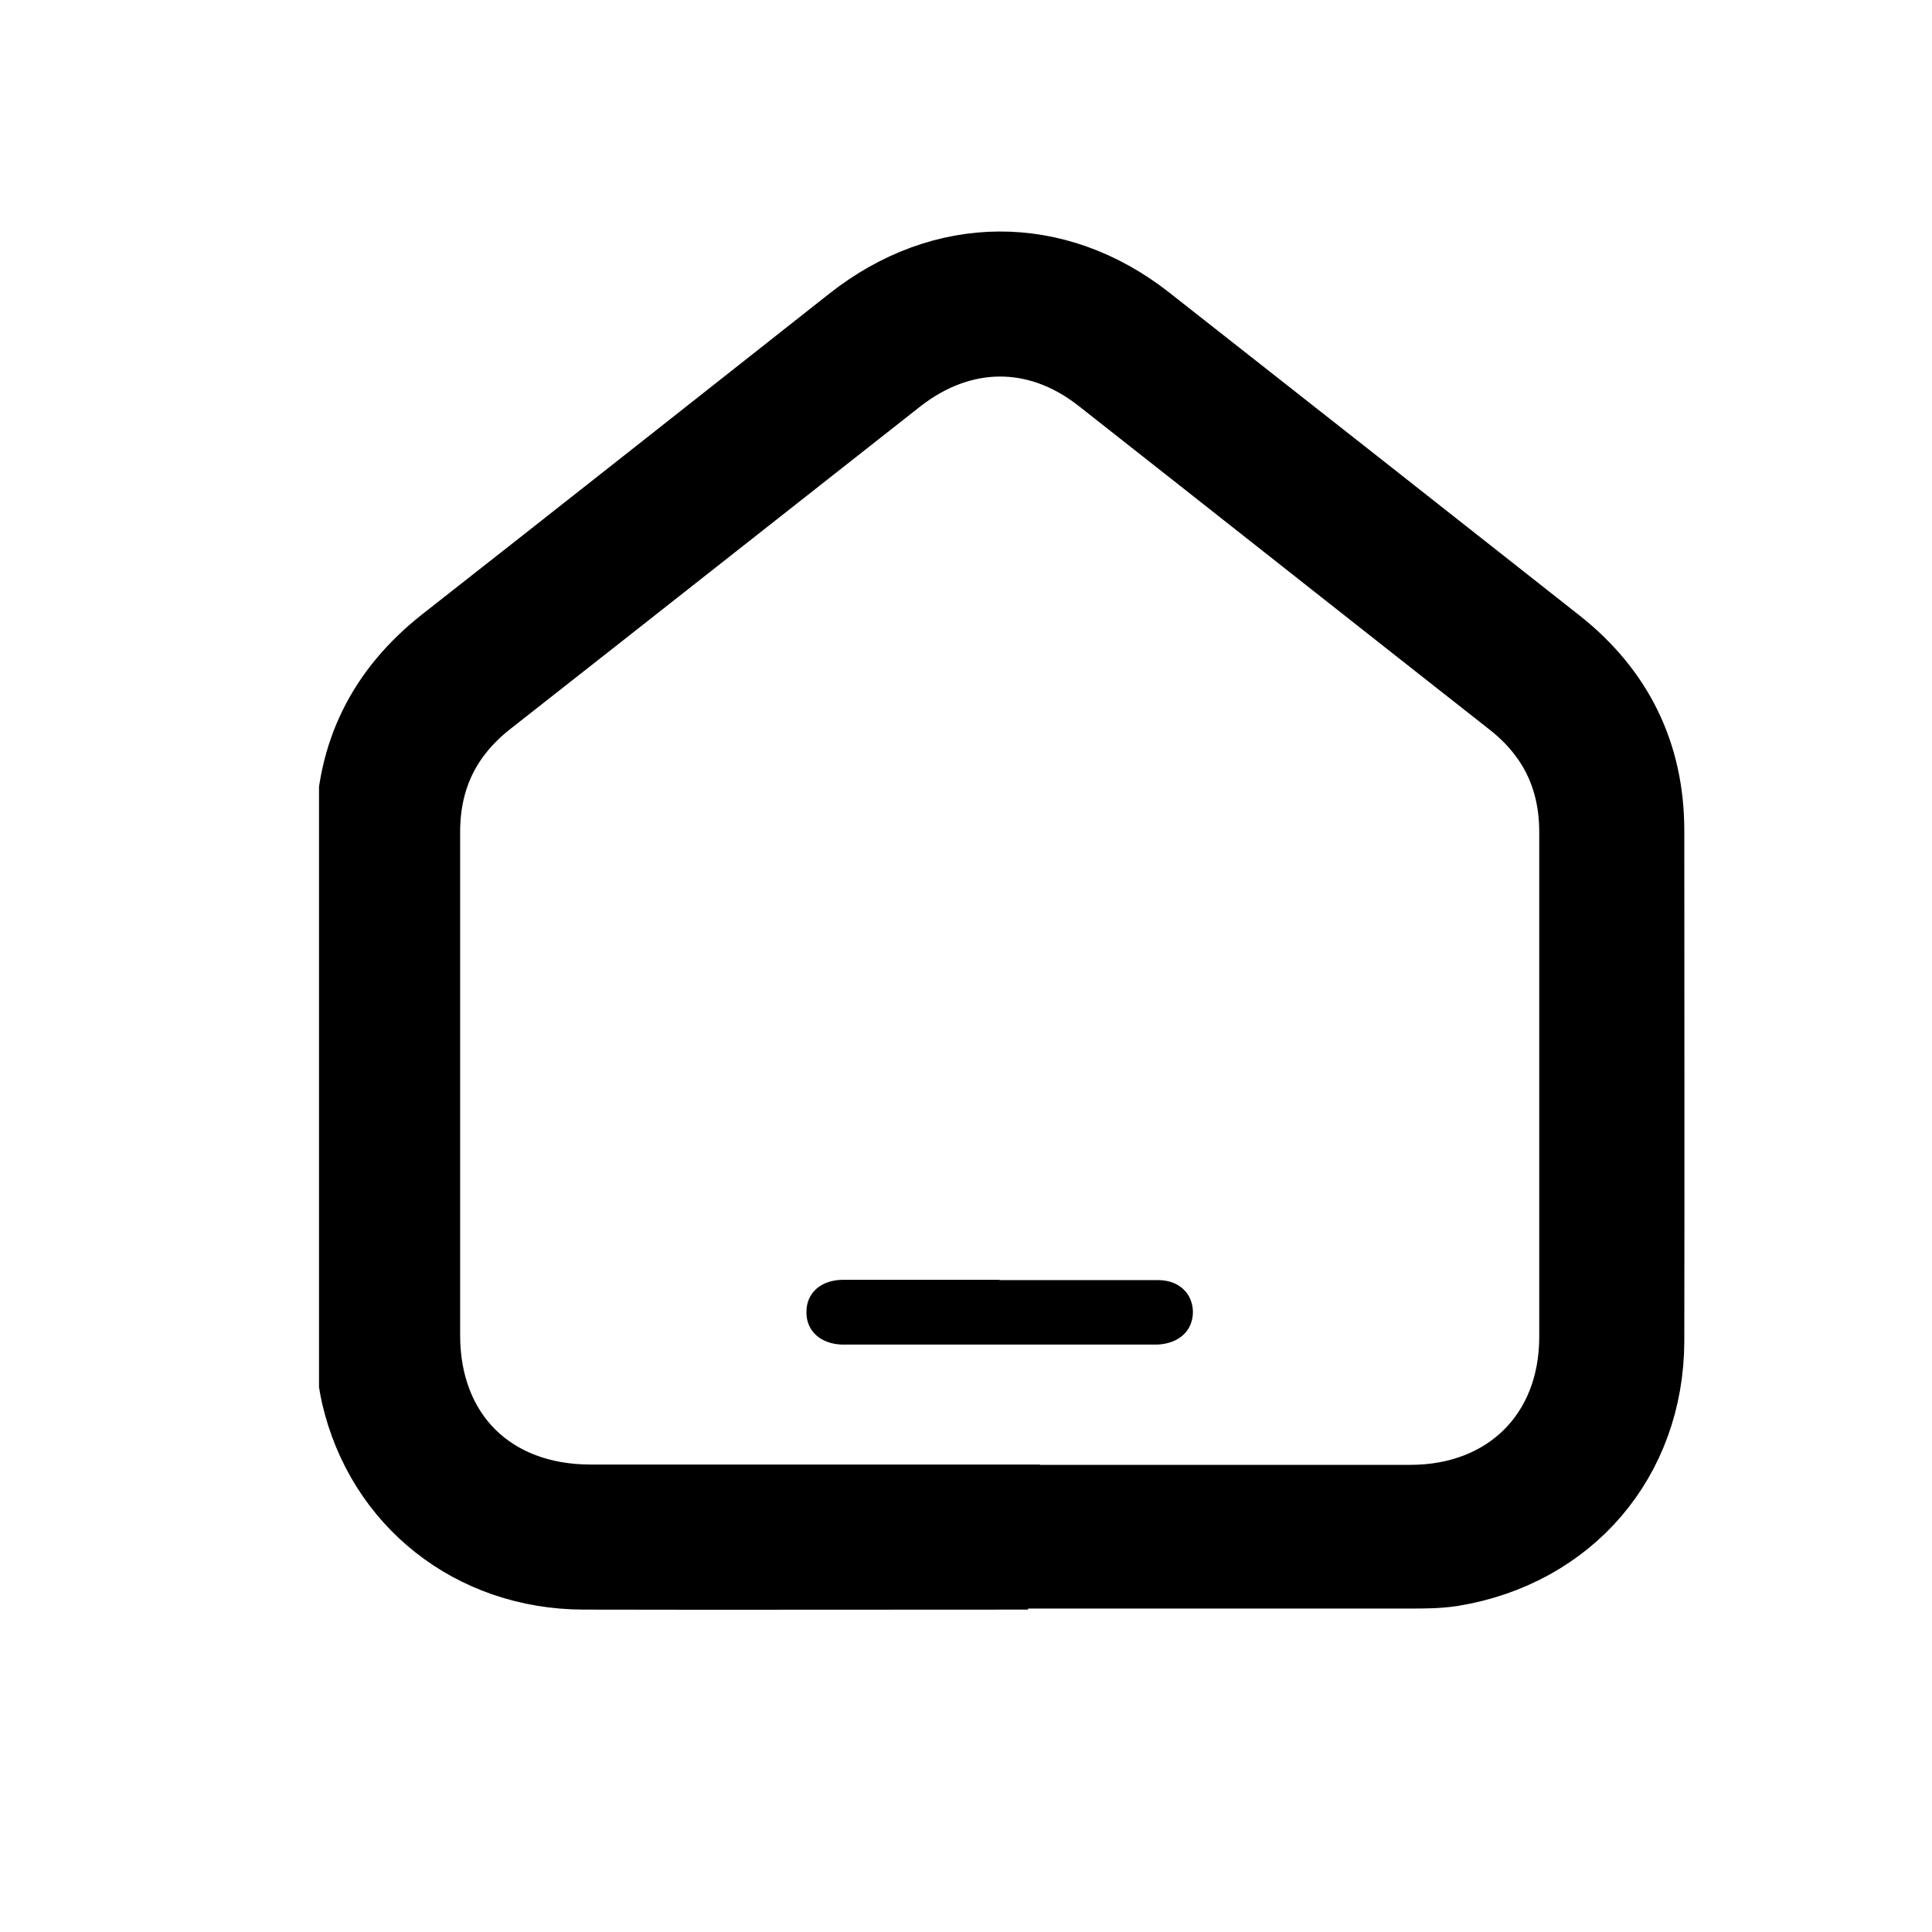 <svg width="24" height="24" viewBox="0 0 24 24" fill="none" xmlns="http://www.w3.org/2000/svg">
<g clip-path="url(#clip0_1664_44)">
<path d="M12.401 19.495C10.681 19.495 8.964 19.499 7.244 19.495C5.892 19.49 4.787 18.619 4.488 17.319C4.44 17.107 4.423 16.886 4.423 16.669C4.423 14.554 4.423 12.439 4.423 10.325C4.423 9.375 4.804 8.617 5.549 8.028C7.24 6.702 8.925 5.371 10.611 4.041C11.725 3.161 13.103 3.152 14.217 4.028C15.916 5.362 17.61 6.697 19.309 8.036C20.046 8.617 20.423 9.38 20.423 10.32C20.423 12.435 20.427 14.55 20.423 16.66C20.418 18.104 19.456 19.222 18.03 19.456C17.857 19.482 17.684 19.482 17.506 19.482C15.807 19.482 14.108 19.482 12.405 19.482L12.401 19.495ZM12.418 18.697C14.117 18.697 15.82 18.697 17.519 18.697C18.759 18.697 19.621 17.843 19.621 16.608C19.621 14.52 19.621 12.431 19.621 10.338C19.621 9.648 19.352 9.094 18.811 8.669C17.107 7.33 15.409 5.987 13.705 4.647C12.899 4.015 11.929 4.023 11.118 4.66C9.424 5.991 7.734 7.326 6.039 8.656C5.484 9.089 5.211 9.653 5.216 10.355C5.216 12.431 5.216 14.511 5.216 16.587C5.216 17.848 6.069 18.693 7.335 18.693C9.029 18.693 10.724 18.693 12.418 18.693V18.697Z" fill="black" stroke="black"/>
<path d="M12.418 15.902C13.073 15.902 13.727 15.902 14.386 15.902C14.646 15.902 14.815 16.067 14.819 16.296C14.819 16.53 14.646 16.691 14.377 16.703C14.325 16.703 14.277 16.703 14.226 16.703C13.038 16.703 11.855 16.703 10.668 16.703C10.598 16.703 10.529 16.703 10.46 16.703C10.191 16.695 10.013 16.53 10.018 16.296C10.018 16.062 10.195 15.902 10.468 15.898C11.118 15.898 11.768 15.898 12.414 15.898L12.418 15.902Z" fill="black"/>
</g>
<defs>
<clipPath id="clip0_1664_44">
<rect width="18" height="19" fill="white" transform="translate(3.963 1.848)"/>
</clipPath>
</defs>
</svg>
